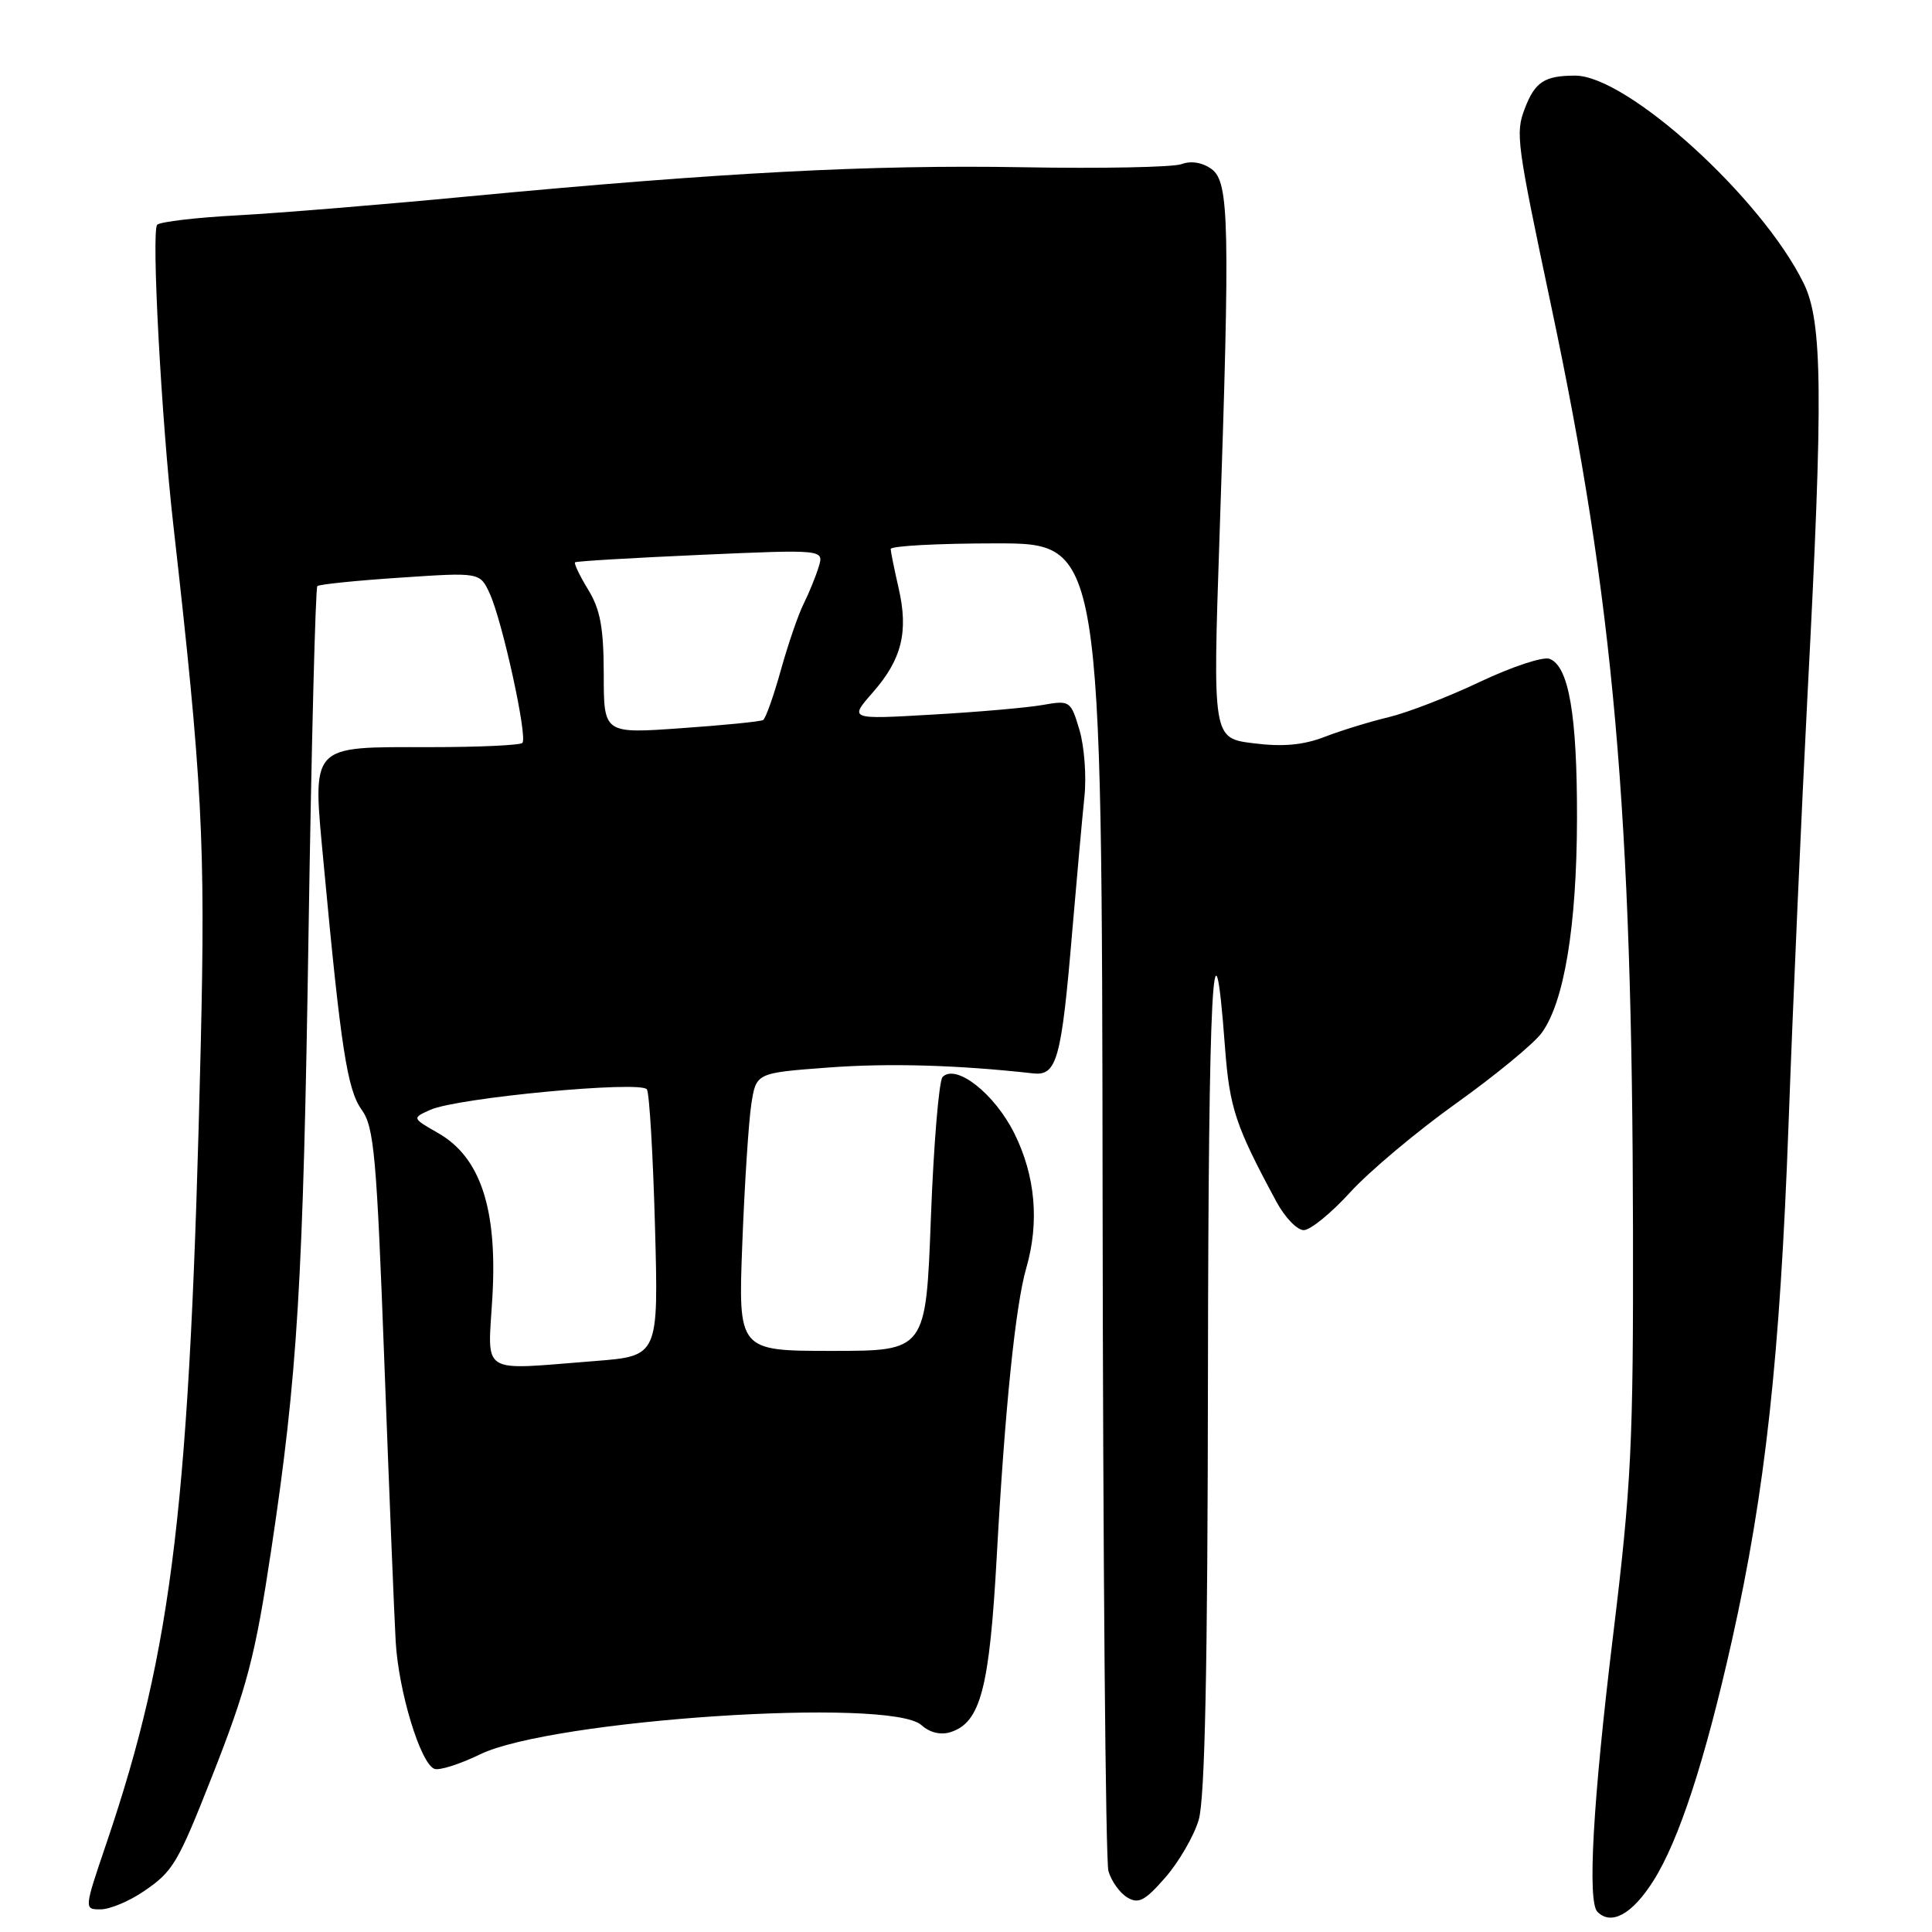 <?xml version="1.0" encoding="UTF-8" standalone="no"?>
<!DOCTYPE svg PUBLIC "-//W3C//DTD SVG 1.1//EN" "http://www.w3.org/Graphics/SVG/1.1/DTD/svg11.dtd" >
<svg xmlns="http://www.w3.org/2000/svg" xmlns:xlink="http://www.w3.org/1999/xlink" version="1.1" viewBox="0 0 256 256">
 <g >
 <path fill="currentColor"
d=" M 219.06 249.25 C 222.46 243.90 225.92 233.30 229.50 217.32 C 233.91 197.60 235.86 179.81 236.99 149.00 C 237.58 132.78 238.73 106.93 239.53 91.57 C 241.59 52.32 241.50 42.66 239.01 37.57 C 233.49 26.25 215.58 9.98 208.69 10.02 C 204.63 10.03 203.39 10.86 202.04 14.39 C 200.79 17.67 200.96 18.88 205.53 40.50 C 213.82 79.61 216.29 107.47 216.38 163.00 C 216.43 191.34 216.17 196.75 213.72 216.89 C 211.07 238.72 210.32 251.99 211.67 253.33 C 213.51 255.17 216.27 253.65 219.06 249.25 Z  M 19.03 250.62 C 22.92 247.98 23.53 246.96 28.05 235.50 C 32.75 223.57 33.82 219.47 35.94 205.36 C 39.43 182.17 40.17 170.07 40.88 123.79 C 41.27 98.64 41.80 77.89 42.05 77.66 C 42.30 77.43 47.25 76.92 53.05 76.54 C 63.60 75.83 63.60 75.83 64.90 78.67 C 66.58 82.35 69.94 97.72 69.22 98.44 C 68.92 98.75 63.43 99.00 57.02 99.00 C 40.85 99.00 41.39 98.40 42.90 114.60 C 45.17 138.93 46.02 144.41 47.93 147.06 C 49.57 149.33 49.91 153.18 50.93 180.56 C 51.57 197.58 52.24 214.20 52.43 217.50 C 52.80 224.08 55.71 233.68 57.56 234.38 C 58.20 234.63 60.92 233.77 63.61 232.46 C 73.14 227.85 118.00 224.88 122.10 228.59 C 123.19 229.58 124.64 229.93 125.94 229.52 C 129.93 228.25 131.11 223.76 132.08 206.14 C 133.15 186.69 134.56 172.91 135.99 168.01 C 137.74 161.94 137.20 155.79 134.40 150.17 C 131.78 144.91 126.69 140.91 124.90 142.70 C 124.42 143.18 123.72 151.55 123.35 161.29 C 122.69 179.00 122.69 179.00 110.25 179.00 C 97.81 179.00 97.81 179.00 98.36 164.75 C 98.66 156.91 99.20 148.63 99.55 146.34 C 100.19 142.17 100.19 142.17 109.67 141.46 C 117.76 140.85 126.87 141.11 136.91 142.23 C 140.04 142.58 140.65 140.38 142.07 123.50 C 142.68 116.35 143.41 108.29 143.69 105.58 C 143.98 102.88 143.68 98.89 143.03 96.71 C 141.88 92.85 141.77 92.78 138.17 93.41 C 136.15 93.77 129.55 94.35 123.50 94.69 C 112.51 95.33 112.51 95.33 115.66 91.74 C 119.50 87.36 120.40 83.71 119.07 77.92 C 118.51 75.49 118.04 73.16 118.02 72.75 C 118.01 72.34 124.30 72.00 132.00 72.00 C 146.00 72.00 146.00 72.00 146.10 158.75 C 146.15 206.46 146.50 246.58 146.87 247.91 C 147.24 249.23 148.36 250.80 149.35 251.41 C 150.86 252.32 151.69 251.89 154.41 248.78 C 156.20 246.73 158.19 243.30 158.83 241.16 C 159.66 238.41 160.02 221.00 160.06 181.88 C 160.12 130.61 160.78 118.10 162.32 138.79 C 162.93 146.84 163.70 149.17 169.14 159.25 C 170.25 161.31 171.88 163.00 172.75 163.00 C 173.63 163.00 176.40 160.74 178.92 157.97 C 181.44 155.21 187.74 149.92 192.92 146.22 C 198.10 142.52 203.21 138.32 204.27 136.88 C 207.26 132.82 208.93 122.72 208.96 108.50 C 208.99 94.77 207.88 88.27 205.33 87.30 C 204.48 86.97 200.35 88.34 196.14 90.33 C 191.94 92.33 186.47 94.44 184.00 95.03 C 181.53 95.62 177.71 96.79 175.52 97.64 C 172.68 98.73 169.97 98.98 166.11 98.49 C 160.69 97.82 160.69 97.82 161.59 71.16 C 163.00 29.61 162.88 24.12 160.55 22.41 C 159.34 21.53 157.83 21.27 156.55 21.75 C 155.42 22.16 145.95 22.35 135.50 22.16 C 115.37 21.81 95.46 22.86 62.00 26.03 C 50.72 27.11 37.01 28.23 31.52 28.53 C 26.02 28.82 21.21 29.39 20.83 29.78 C 20.04 30.58 21.38 55.55 22.96 69.50 C 26.81 103.54 27.23 111.61 26.60 138.50 C 25.18 199.15 22.93 218.22 14.10 244.25 C 11.13 253.00 11.13 253.00 13.33 253.00 C 14.54 253.00 17.11 251.93 19.03 250.62 Z  M 65.25 171.75 C 65.91 160.14 63.65 153.33 58.06 150.14 C 54.58 148.15 54.58 148.15 57.04 147.05 C 60.64 145.45 84.98 143.16 85.72 144.35 C 86.05 144.89 86.53 153.06 86.79 162.50 C 87.26 179.68 87.26 179.68 78.88 180.34 C 63.30 181.55 64.64 182.39 65.25 171.75 Z  M 80.00 89.36 C 79.99 83.20 79.55 80.77 77.94 78.14 C 76.81 76.29 76.03 74.65 76.20 74.51 C 76.36 74.36 83.86 73.92 92.85 73.52 C 109.20 72.80 109.20 72.80 108.47 75.15 C 108.07 76.44 107.18 78.62 106.49 80.00 C 105.79 81.38 104.44 85.32 103.47 88.78 C 102.51 92.23 101.45 95.22 101.11 95.41 C 100.77 95.61 95.89 96.10 90.25 96.49 C 80.00 97.22 80.00 97.22 80.00 89.36 Z "/>
</g>
</svg>